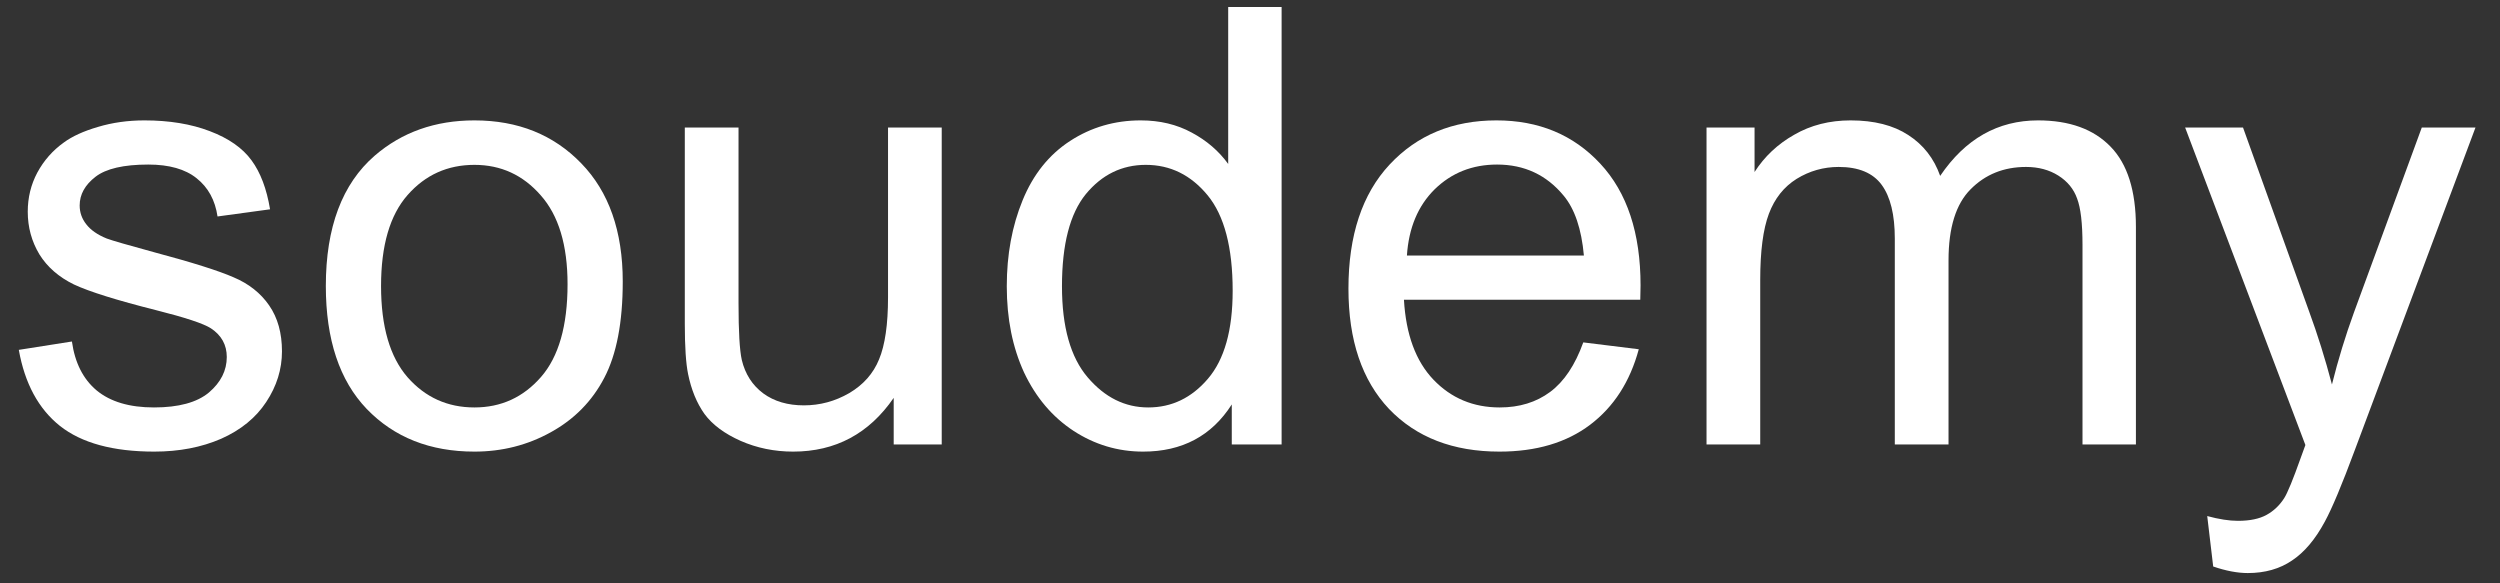 <svg width="90" height="21" viewBox="0 0 90 21" fill="none" xmlns="http://www.w3.org/2000/svg">
<rect x="0" y="0" width="90" height="21" fill="#333333" stroke="none"/>
<path d="M0.677 12.595L2.589 12.294C2.696 13.06 2.993 13.648 3.48 14.056C3.975 14.464 4.662 14.668 5.543 14.668C6.431 14.668 7.09 14.489 7.52 14.131C7.949 13.766 8.164 13.339 8.164 12.852C8.164 12.416 7.974 12.072 7.595 11.821C7.33 11.649 6.671 11.431 5.618 11.166C4.2 10.808 3.215 10.5 2.664 10.242C2.12 9.977 1.704 9.616 1.418 9.157C1.139 8.692 0.999 8.18 0.999 7.621C0.999 7.113 1.114 6.644 1.343 6.214C1.579 5.777 1.898 5.415 2.299 5.129C2.6 4.907 3.008 4.721 3.523 4.57C4.046 4.413 4.605 4.334 5.199 4.334C6.094 4.334 6.879 4.463 7.552 4.721C8.232 4.979 8.733 5.329 9.056 5.773C9.378 6.21 9.6 6.798 9.722 7.535L7.831 7.793C7.745 7.206 7.494 6.747 7.079 6.418C6.671 6.089 6.091 5.924 5.339 5.924C4.451 5.924 3.817 6.071 3.438 6.364C3.058 6.658 2.868 7.002 2.868 7.396C2.868 7.646 2.947 7.872 3.104 8.072C3.262 8.28 3.509 8.452 3.846 8.588C4.039 8.66 4.608 8.824 5.554 9.082C6.922 9.447 7.874 9.748 8.411 9.984C8.955 10.213 9.382 10.55 9.689 10.994C9.997 11.438 10.151 11.99 10.151 12.648C10.151 13.293 9.962 13.902 9.582 14.475C9.21 15.04 8.669 15.481 7.96 15.796C7.251 16.104 6.449 16.258 5.554 16.258C4.071 16.258 2.94 15.95 2.159 15.334C1.386 14.718 0.892 13.805 0.677 12.595Z" fill="white"/>
<path d="M11.73 10.296C11.73 8.183 12.318 6.618 13.492 5.602C14.473 4.757 15.669 4.334 17.08 4.334C18.648 4.334 19.93 4.85 20.926 5.881C21.921 6.905 22.419 8.323 22.419 10.135C22.419 11.603 22.197 12.759 21.753 13.604C21.316 14.442 20.675 15.094 19.83 15.56C18.992 16.025 18.076 16.258 17.08 16.258C15.483 16.258 14.19 15.746 13.202 14.722C12.221 13.698 11.73 12.222 11.73 10.296ZM13.718 10.296C13.718 11.757 14.037 12.852 14.674 13.583C15.311 14.306 16.113 14.668 17.08 14.668C18.04 14.668 18.838 14.303 19.476 13.572C20.113 12.842 20.432 11.728 20.432 10.231C20.432 8.821 20.109 7.754 19.465 7.03C18.828 6.3 18.033 5.935 17.08 5.935C16.113 5.935 15.311 6.296 14.674 7.02C14.037 7.743 13.718 8.835 13.718 10.296Z" fill="white"/>
<path d="M32.173 16V14.324C31.285 15.613 30.078 16.258 28.553 16.258C27.88 16.258 27.249 16.129 26.662 15.871C26.082 15.613 25.649 15.291 25.362 14.904C25.083 14.51 24.886 14.031 24.771 13.465C24.693 13.085 24.653 12.484 24.653 11.66V4.592H26.587V10.919C26.587 11.929 26.626 12.609 26.705 12.96C26.827 13.468 27.085 13.87 27.479 14.163C27.872 14.45 28.359 14.593 28.939 14.593C29.52 14.593 30.064 14.446 30.572 14.152C31.081 13.852 31.439 13.447 31.646 12.938C31.861 12.423 31.969 11.678 31.969 10.704V4.592H33.902V16H32.173Z" fill="white"/>
<path d="M44.344 16V14.56C43.62 15.692 42.557 16.258 41.153 16.258C40.244 16.258 39.406 16.007 38.64 15.506C37.88 15.005 37.29 14.306 36.867 13.411C36.452 12.509 36.244 11.474 36.244 10.307C36.244 9.168 36.434 8.137 36.813 7.213C37.193 6.282 37.762 5.569 38.522 5.075C39.281 4.581 40.129 4.334 41.067 4.334C41.755 4.334 42.367 4.481 42.904 4.774C43.441 5.061 43.878 5.437 44.215 5.902V0.252H46.138V16H44.344ZM38.231 10.307C38.231 11.768 38.539 12.86 39.155 13.583C39.771 14.306 40.498 14.668 41.336 14.668C42.181 14.668 42.897 14.324 43.484 13.637C44.079 12.942 44.376 11.886 44.376 10.468C44.376 8.907 44.075 7.761 43.474 7.03C42.872 6.3 42.131 5.935 41.25 5.935C40.391 5.935 39.671 6.285 39.091 6.987C38.518 7.689 38.231 8.796 38.231 10.307Z" fill="white"/>
<path d="M56.998 12.326L58.996 12.573C58.681 13.741 58.097 14.646 57.245 15.291C56.393 15.935 55.304 16.258 53.98 16.258C52.311 16.258 50.986 15.746 50.005 14.722C49.031 13.69 48.544 12.247 48.544 10.393C48.544 8.473 49.038 6.984 50.026 5.924C51.015 4.864 52.297 4.334 53.872 4.334C55.398 4.334 56.644 4.853 57.61 5.892C58.577 6.93 59.06 8.391 59.06 10.274C59.06 10.389 59.057 10.561 59.05 10.79H50.542C50.614 12.043 50.968 13.003 51.605 13.669C52.243 14.335 53.038 14.668 53.99 14.668C54.699 14.668 55.304 14.482 55.806 14.109C56.307 13.737 56.704 13.143 56.998 12.326ZM50.649 9.2H57.02C56.934 8.241 56.69 7.521 56.289 7.041C55.673 6.296 54.875 5.924 53.894 5.924C53.005 5.924 52.257 6.221 51.648 6.815C51.047 7.41 50.714 8.205 50.649 9.2Z" fill="white"/>
<path d="M61.435 16V4.592H63.164V6.192C63.522 5.634 63.998 5.186 64.593 4.85C65.187 4.506 65.864 4.334 66.623 4.334C67.468 4.334 68.159 4.509 68.696 4.86C69.241 5.211 69.624 5.702 69.846 6.332C70.748 5 71.922 4.334 73.369 4.334C74.501 4.334 75.371 4.649 75.98 5.279C76.588 5.902 76.893 6.866 76.893 8.169V16H74.97V8.813C74.97 8.04 74.905 7.485 74.776 7.148C74.655 6.805 74.429 6.529 74.1 6.321C73.77 6.114 73.383 6.01 72.939 6.01C72.137 6.01 71.471 6.278 70.941 6.815C70.412 7.345 70.147 8.198 70.147 9.372V16H68.213V8.588C68.213 7.729 68.055 7.084 67.74 6.654C67.425 6.225 66.909 6.01 66.193 6.01C65.649 6.01 65.144 6.153 64.679 6.439C64.22 6.726 63.887 7.145 63.68 7.696C63.472 8.248 63.368 9.043 63.368 10.081V16H61.435Z" fill="white"/>
<path d="M79.675 20.394L79.46 18.578C79.882 18.693 80.251 18.75 80.566 18.75C80.996 18.75 81.34 18.678 81.598 18.535C81.856 18.392 82.067 18.191 82.231 17.934C82.353 17.74 82.55 17.26 82.822 16.494C82.858 16.387 82.915 16.229 82.994 16.021L78.665 4.592H80.749L83.123 11.198C83.431 12.036 83.707 12.917 83.95 13.841C84.172 12.953 84.437 12.086 84.745 11.241L87.184 4.592H89.117L84.777 16.193C84.312 17.447 83.95 18.31 83.692 18.782C83.349 19.42 82.955 19.885 82.511 20.179C82.067 20.48 81.537 20.63 80.921 20.63C80.549 20.63 80.133 20.551 79.675 20.394Z" fill="white"/>
</svg>
